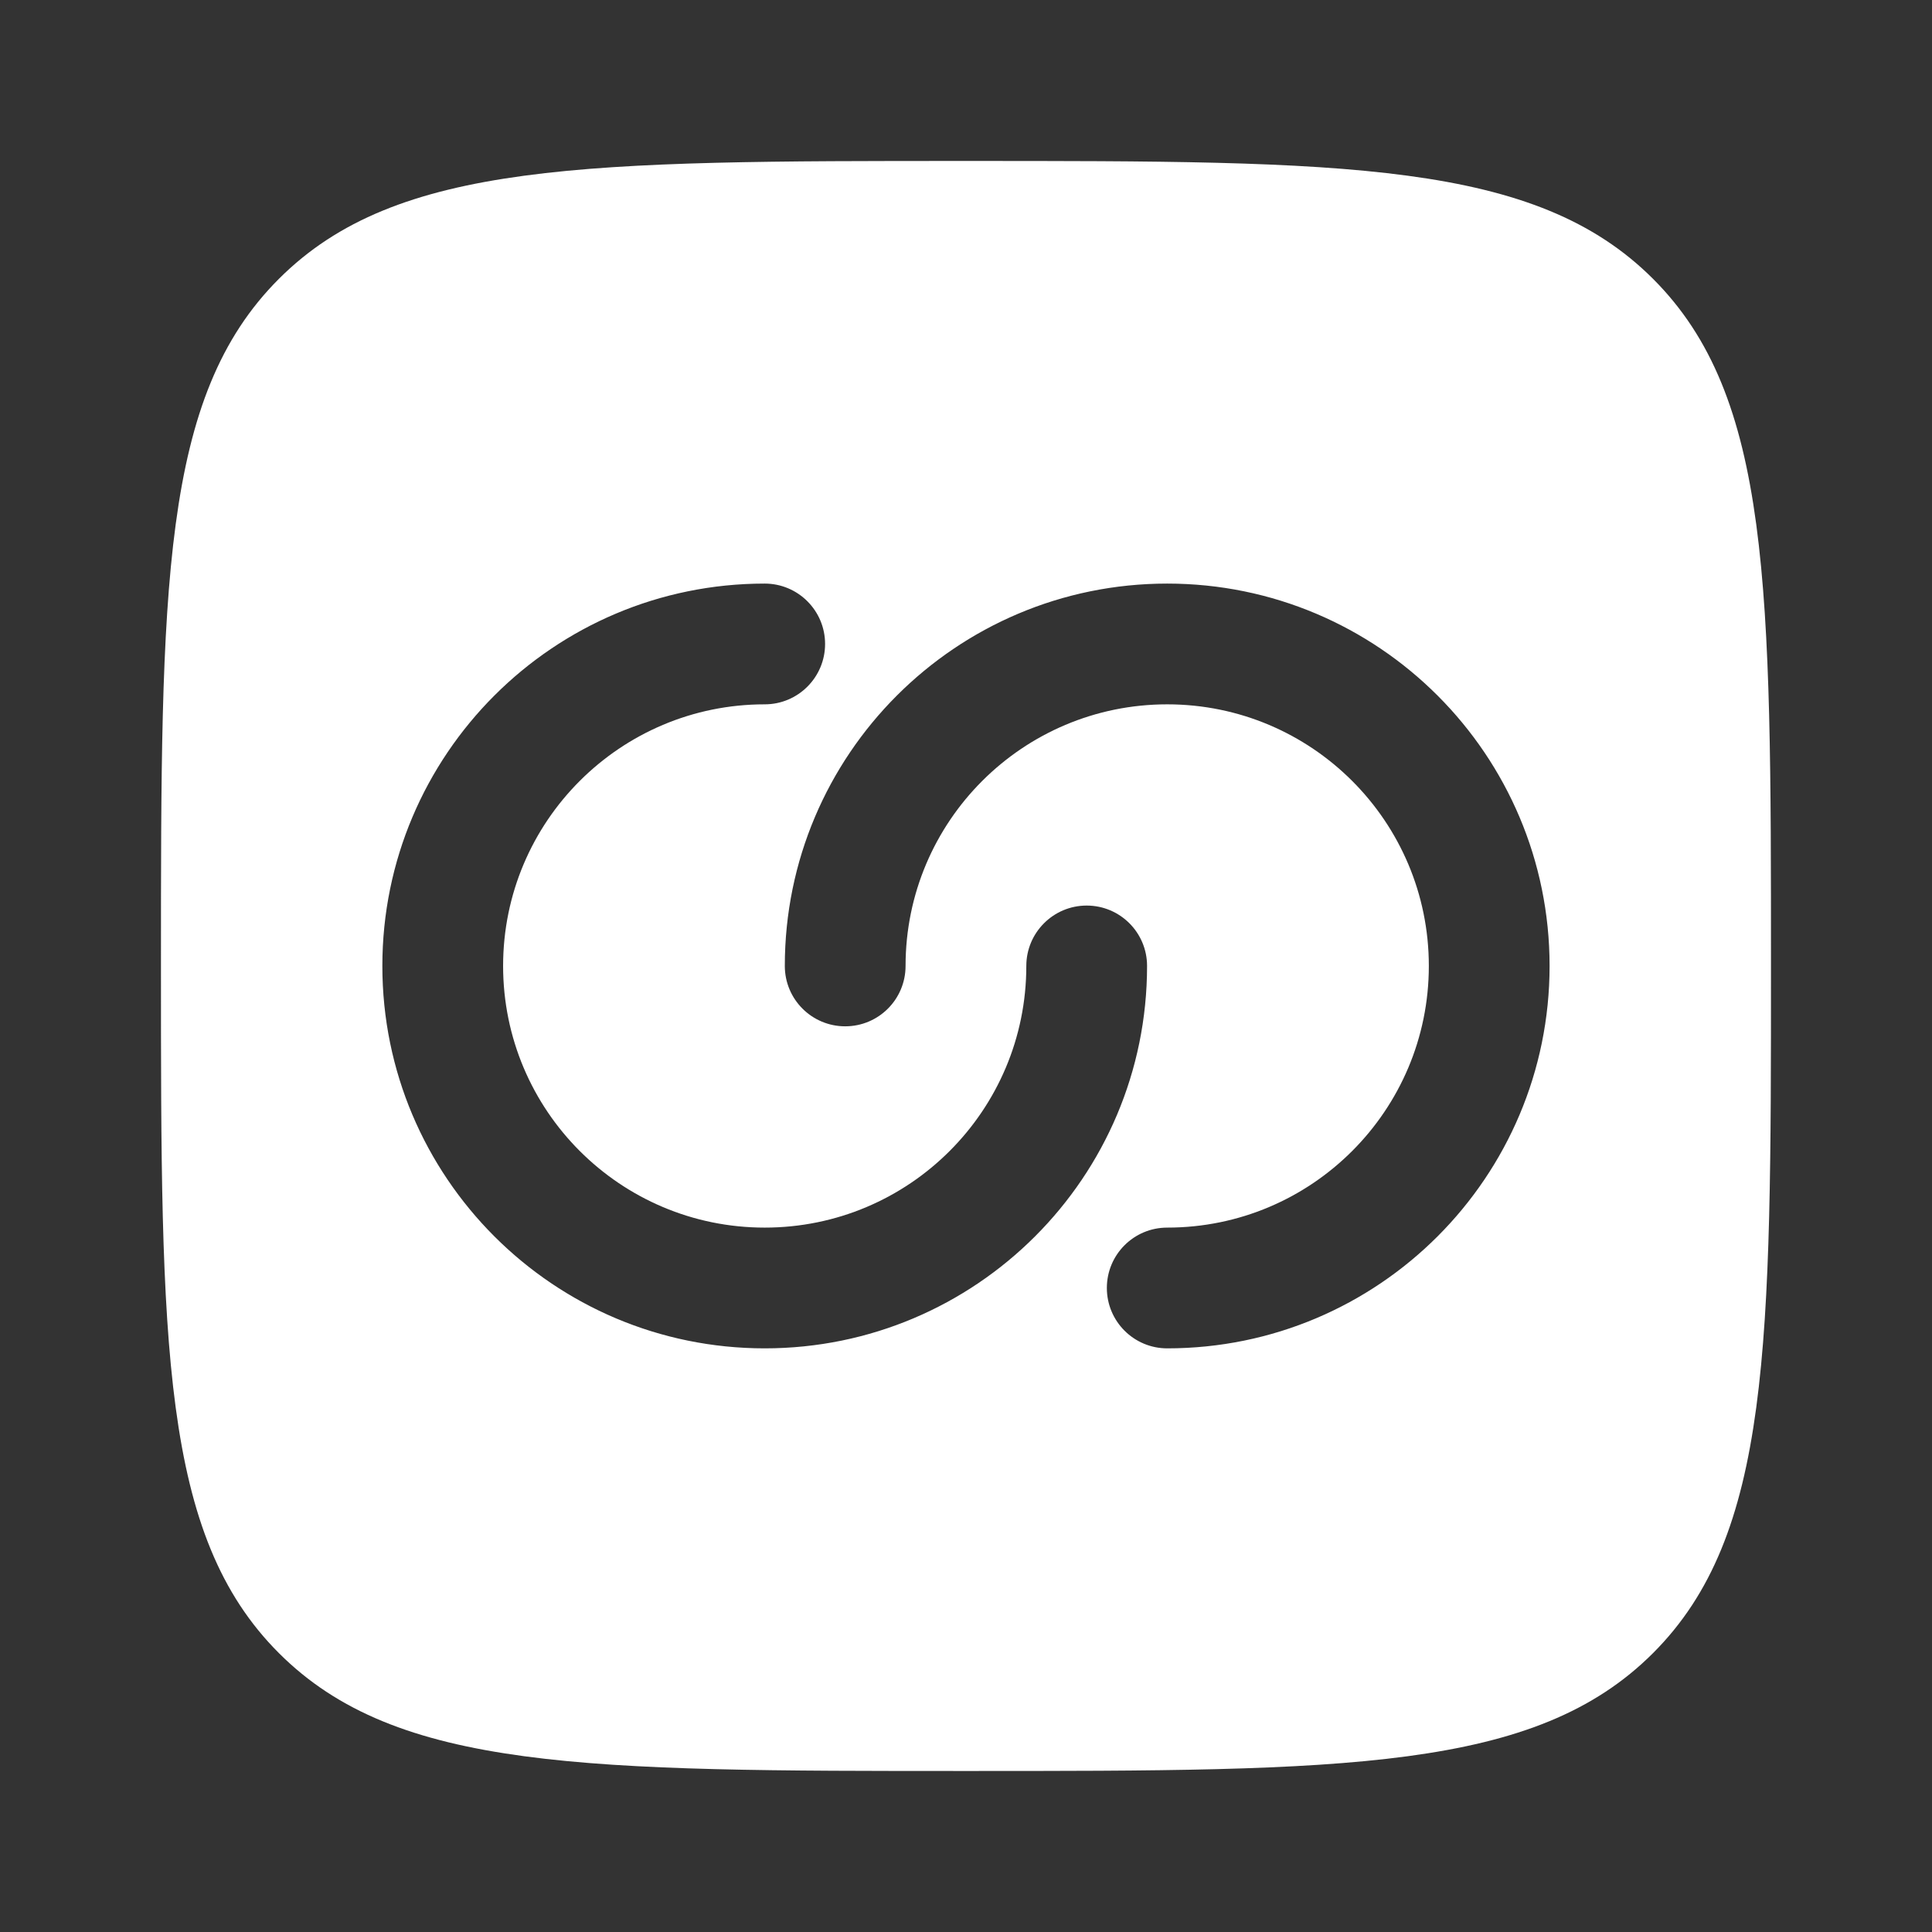 <svg xmlns="http://www.w3.org/2000/svg" width="32" height="32" viewBox="0 0 32 32" fill="none">
  <rect x="0" y="0" width="32" height="32" fill="#333333" stroke="none"/>
  <path fill-rule="evenodd" clip-rule="evenodd" d="M4.619 27.38C6.571 29.333 9.714 29.333 15.999 29.333C22.285 29.333 25.427 29.333 27.38 27.38C29.333 25.427 29.333 22.285 29.333 15.999C29.333 9.714 29.333 6.571 27.38 4.619C25.427 2.666 22.285 2.666 15.999 2.666C9.714 2.666 6.571 2.666 4.619 4.619C2.666 6.571 2.666 9.714 2.666 15.999C2.666 22.285 2.666 25.427 4.619 27.38ZM12.666 11.666C10.273 11.666 8.333 13.606 8.333 15.999C8.333 18.393 10.273 20.333 12.666 20.333C15.059 20.333 16.999 18.393 16.999 15.999C16.999 15.447 17.447 14.999 17.999 14.999C18.552 14.999 18.999 15.447 18.999 15.999C18.999 19.497 16.164 22.333 12.666 22.333C9.168 22.333 6.333 19.497 6.333 15.999C6.333 12.502 9.168 9.666 12.666 9.666C13.218 9.666 13.666 10.114 13.666 10.666C13.666 11.218 13.218 11.666 12.666 11.666ZM23.666 15.999C23.666 18.393 21.726 20.333 19.333 20.333C18.78 20.333 18.333 20.78 18.333 21.333C18.333 21.885 18.78 22.333 19.333 22.333C22.831 22.333 25.666 19.497 25.666 15.999C25.666 12.502 22.831 9.666 19.333 9.666C15.835 9.666 12.999 12.502 12.999 15.999C12.999 16.552 13.447 16.999 13.999 16.999C14.552 16.999 14.999 16.552 14.999 15.999C14.999 13.606 16.939 11.666 19.333 11.666C21.726 11.666 23.666 13.606 23.666 15.999Z" fill="white"/>
</svg>